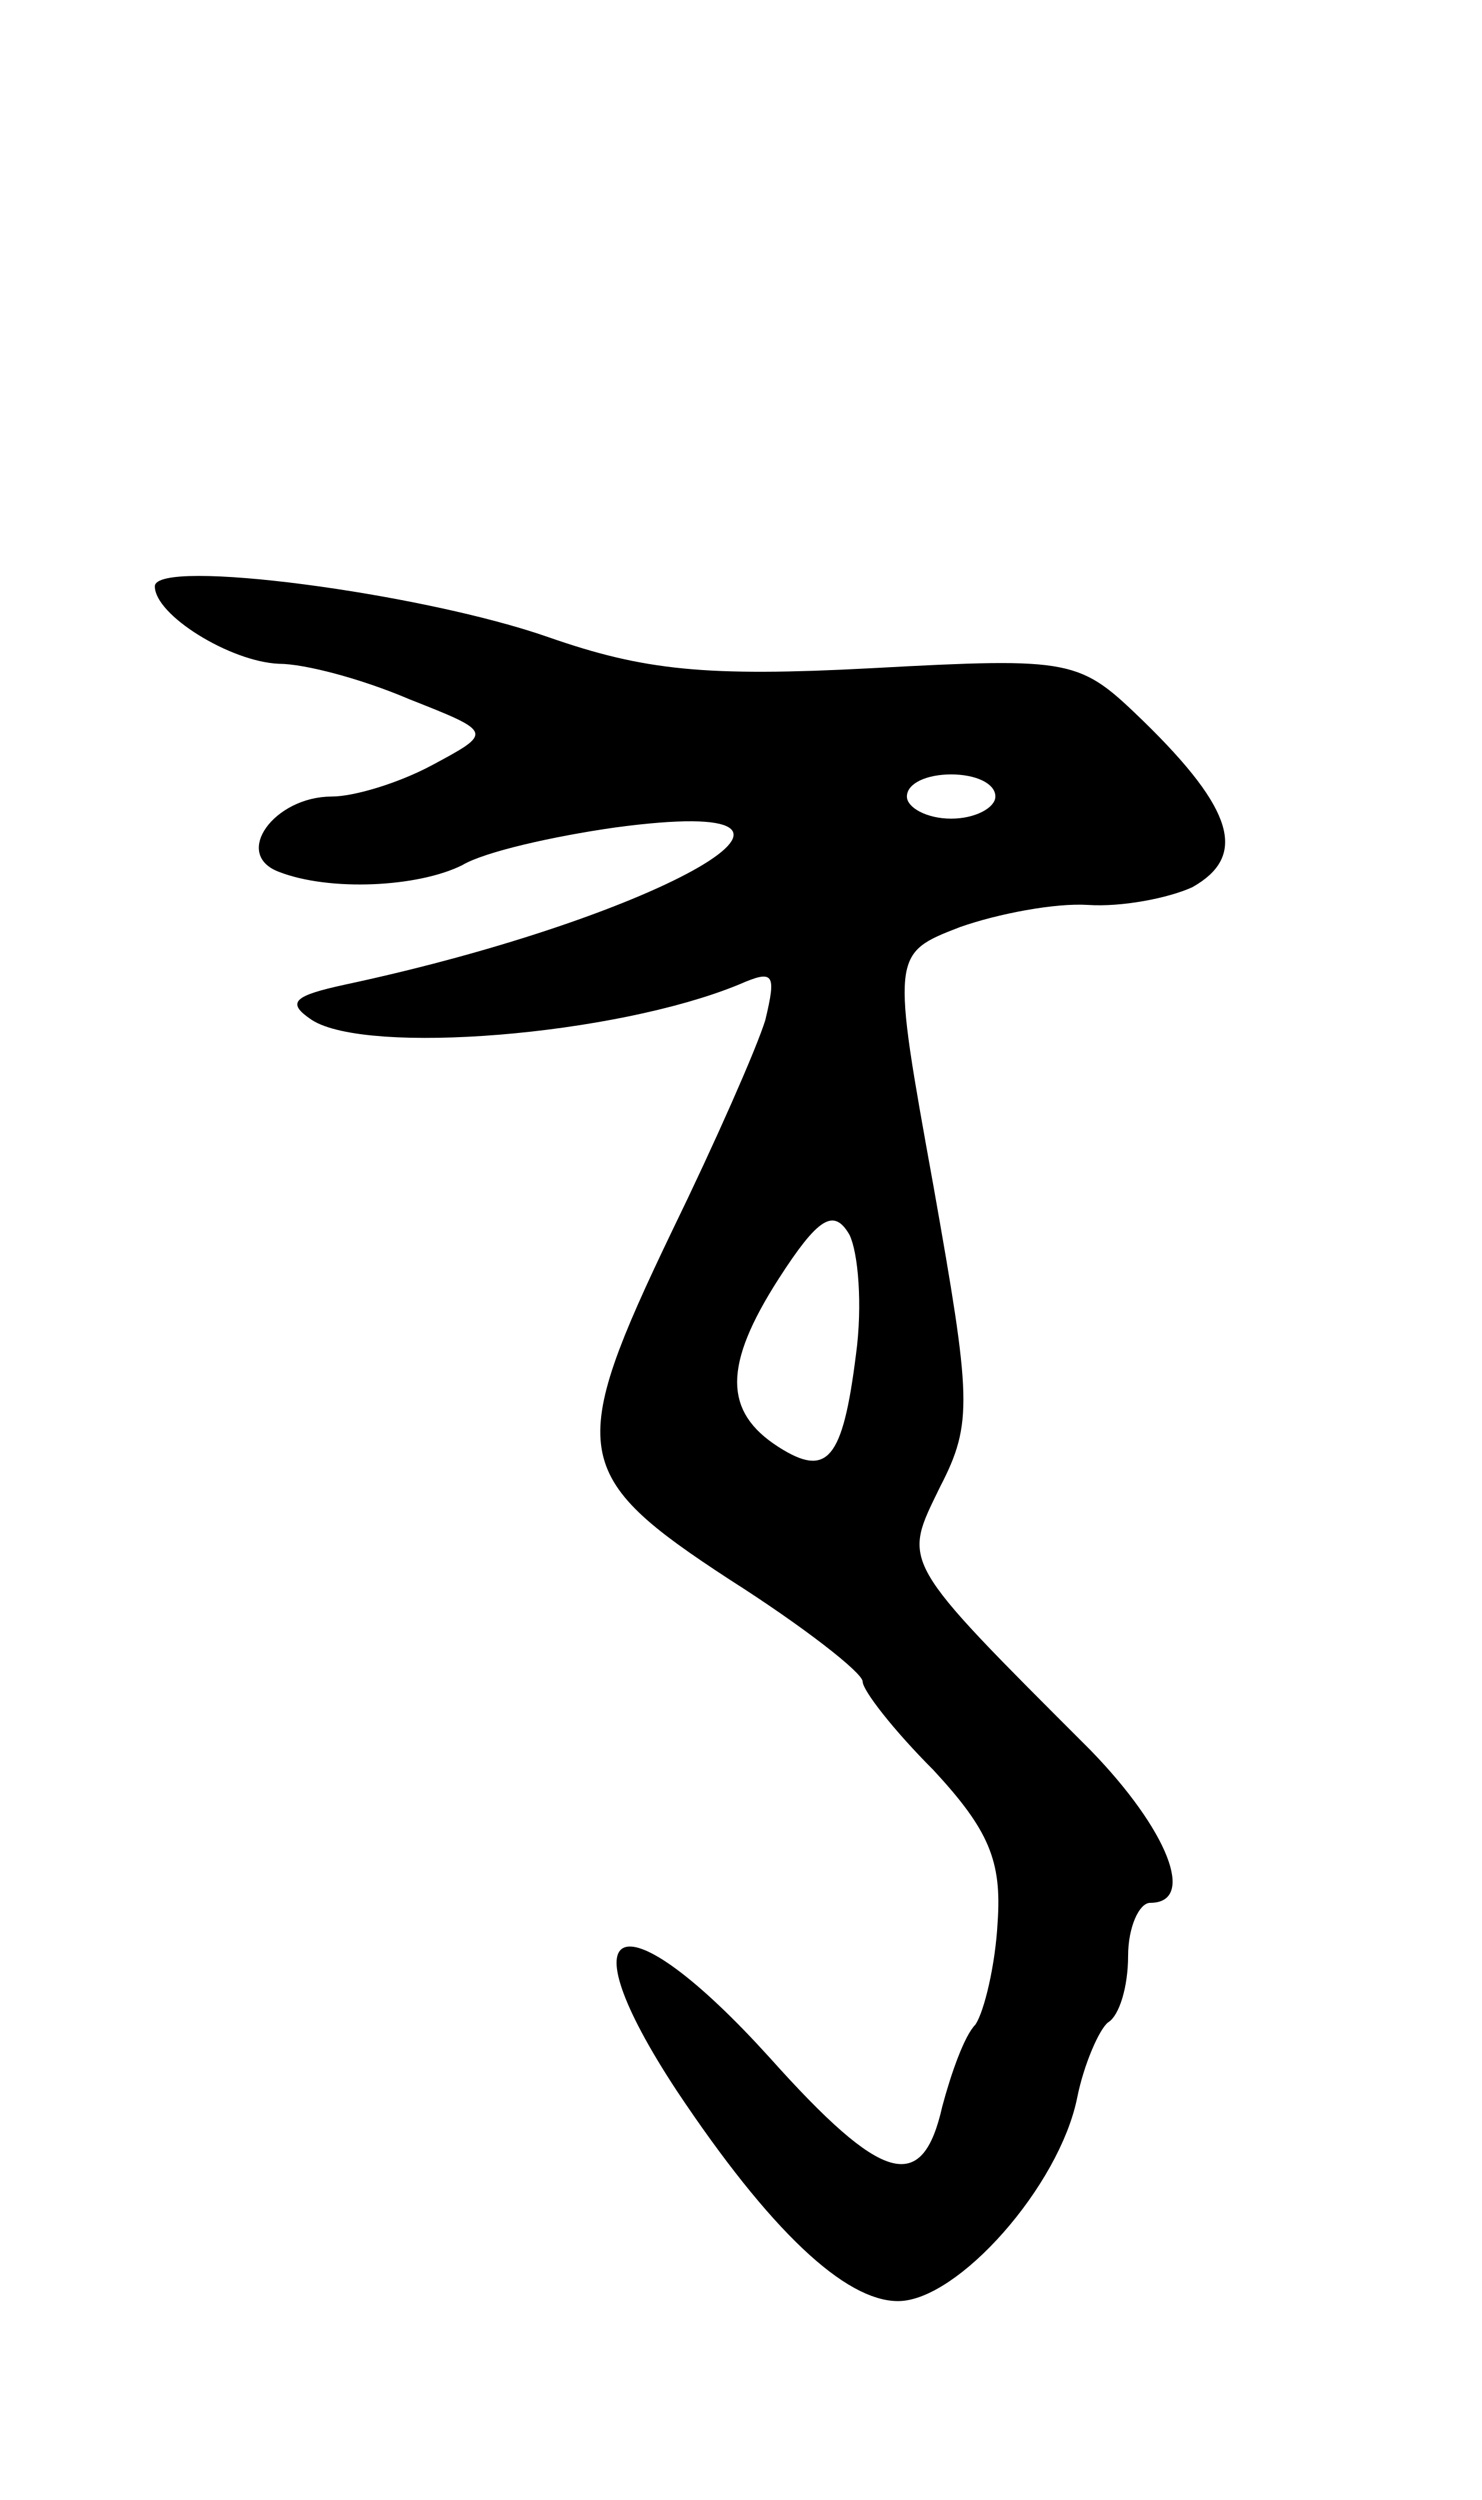 <svg version="1.0" xmlns="http://www.w3.org/2000/svg"
 width="67pt" height="113pt" viewBox="0 0 67 113"
 preserveAspectRatio="xMidYMid meet">
<g transform="translate(0,113) scale(0.1,-0.1)"
fill="#000000" stroke="none">
<path d="M70 865 c0 -13 34 -34 56 -35 12 0 38 -7 59 -16 38 -15 38 -15 10
-30 -15 -8 -35 -14 -45 -14 -26 0 -45 -26 -24 -34 23 -9 63 -7 83 3 10 6 41
13 69 17 119 16 23 -40 -122 -71 -23 -5 -27 -8 -15 -16 25 -16 137 -7 193 16
16 7 17 5 12 -16 -4 -13 -23 -56 -42 -95 -48 -100 -46 -111 26 -158 33 -21 60
-42 60 -46 0 -4 14 -22 32 -40 25 -27 31 -41 29 -69 -1 -19 -6 -40 -10 -46 -5
-5 -11 -22 -15 -37 -9 -40 -27 -35 -78 22 -67 74 -94 64 -42 -15 42 -63 76
-95 100 -95 27 0 73 52 81 92 3 15 10 31 14 34 5 3 9 16 9 30 0 13 5 24 10 24
21 0 8 33 -27 69 -87 87 -85 84 -68 119 15 29 14 40 -3 136 -19 105 -19 105
12 117 17 6 43 11 58 10 15 -1 36 3 47 8 25 14 19 35 -22 75 -29 28 -31 29
-123 24 -75 -4 -103 -1 -146 14 -57 20 -178 36 -178 23z m380 -95 c0 -5 -9
-10 -20 -10 -11 0 -20 5 -20 10 0 6 9 10 20 10 11 0 20 -4 20 -10z m-63 -252
c-6 -48 -13 -56 -35 -42 -25 16 -25 37 0 76 18 28 25 32 32 20 4 -8 6 -32 3
-54z"/>
</g>
</svg>
